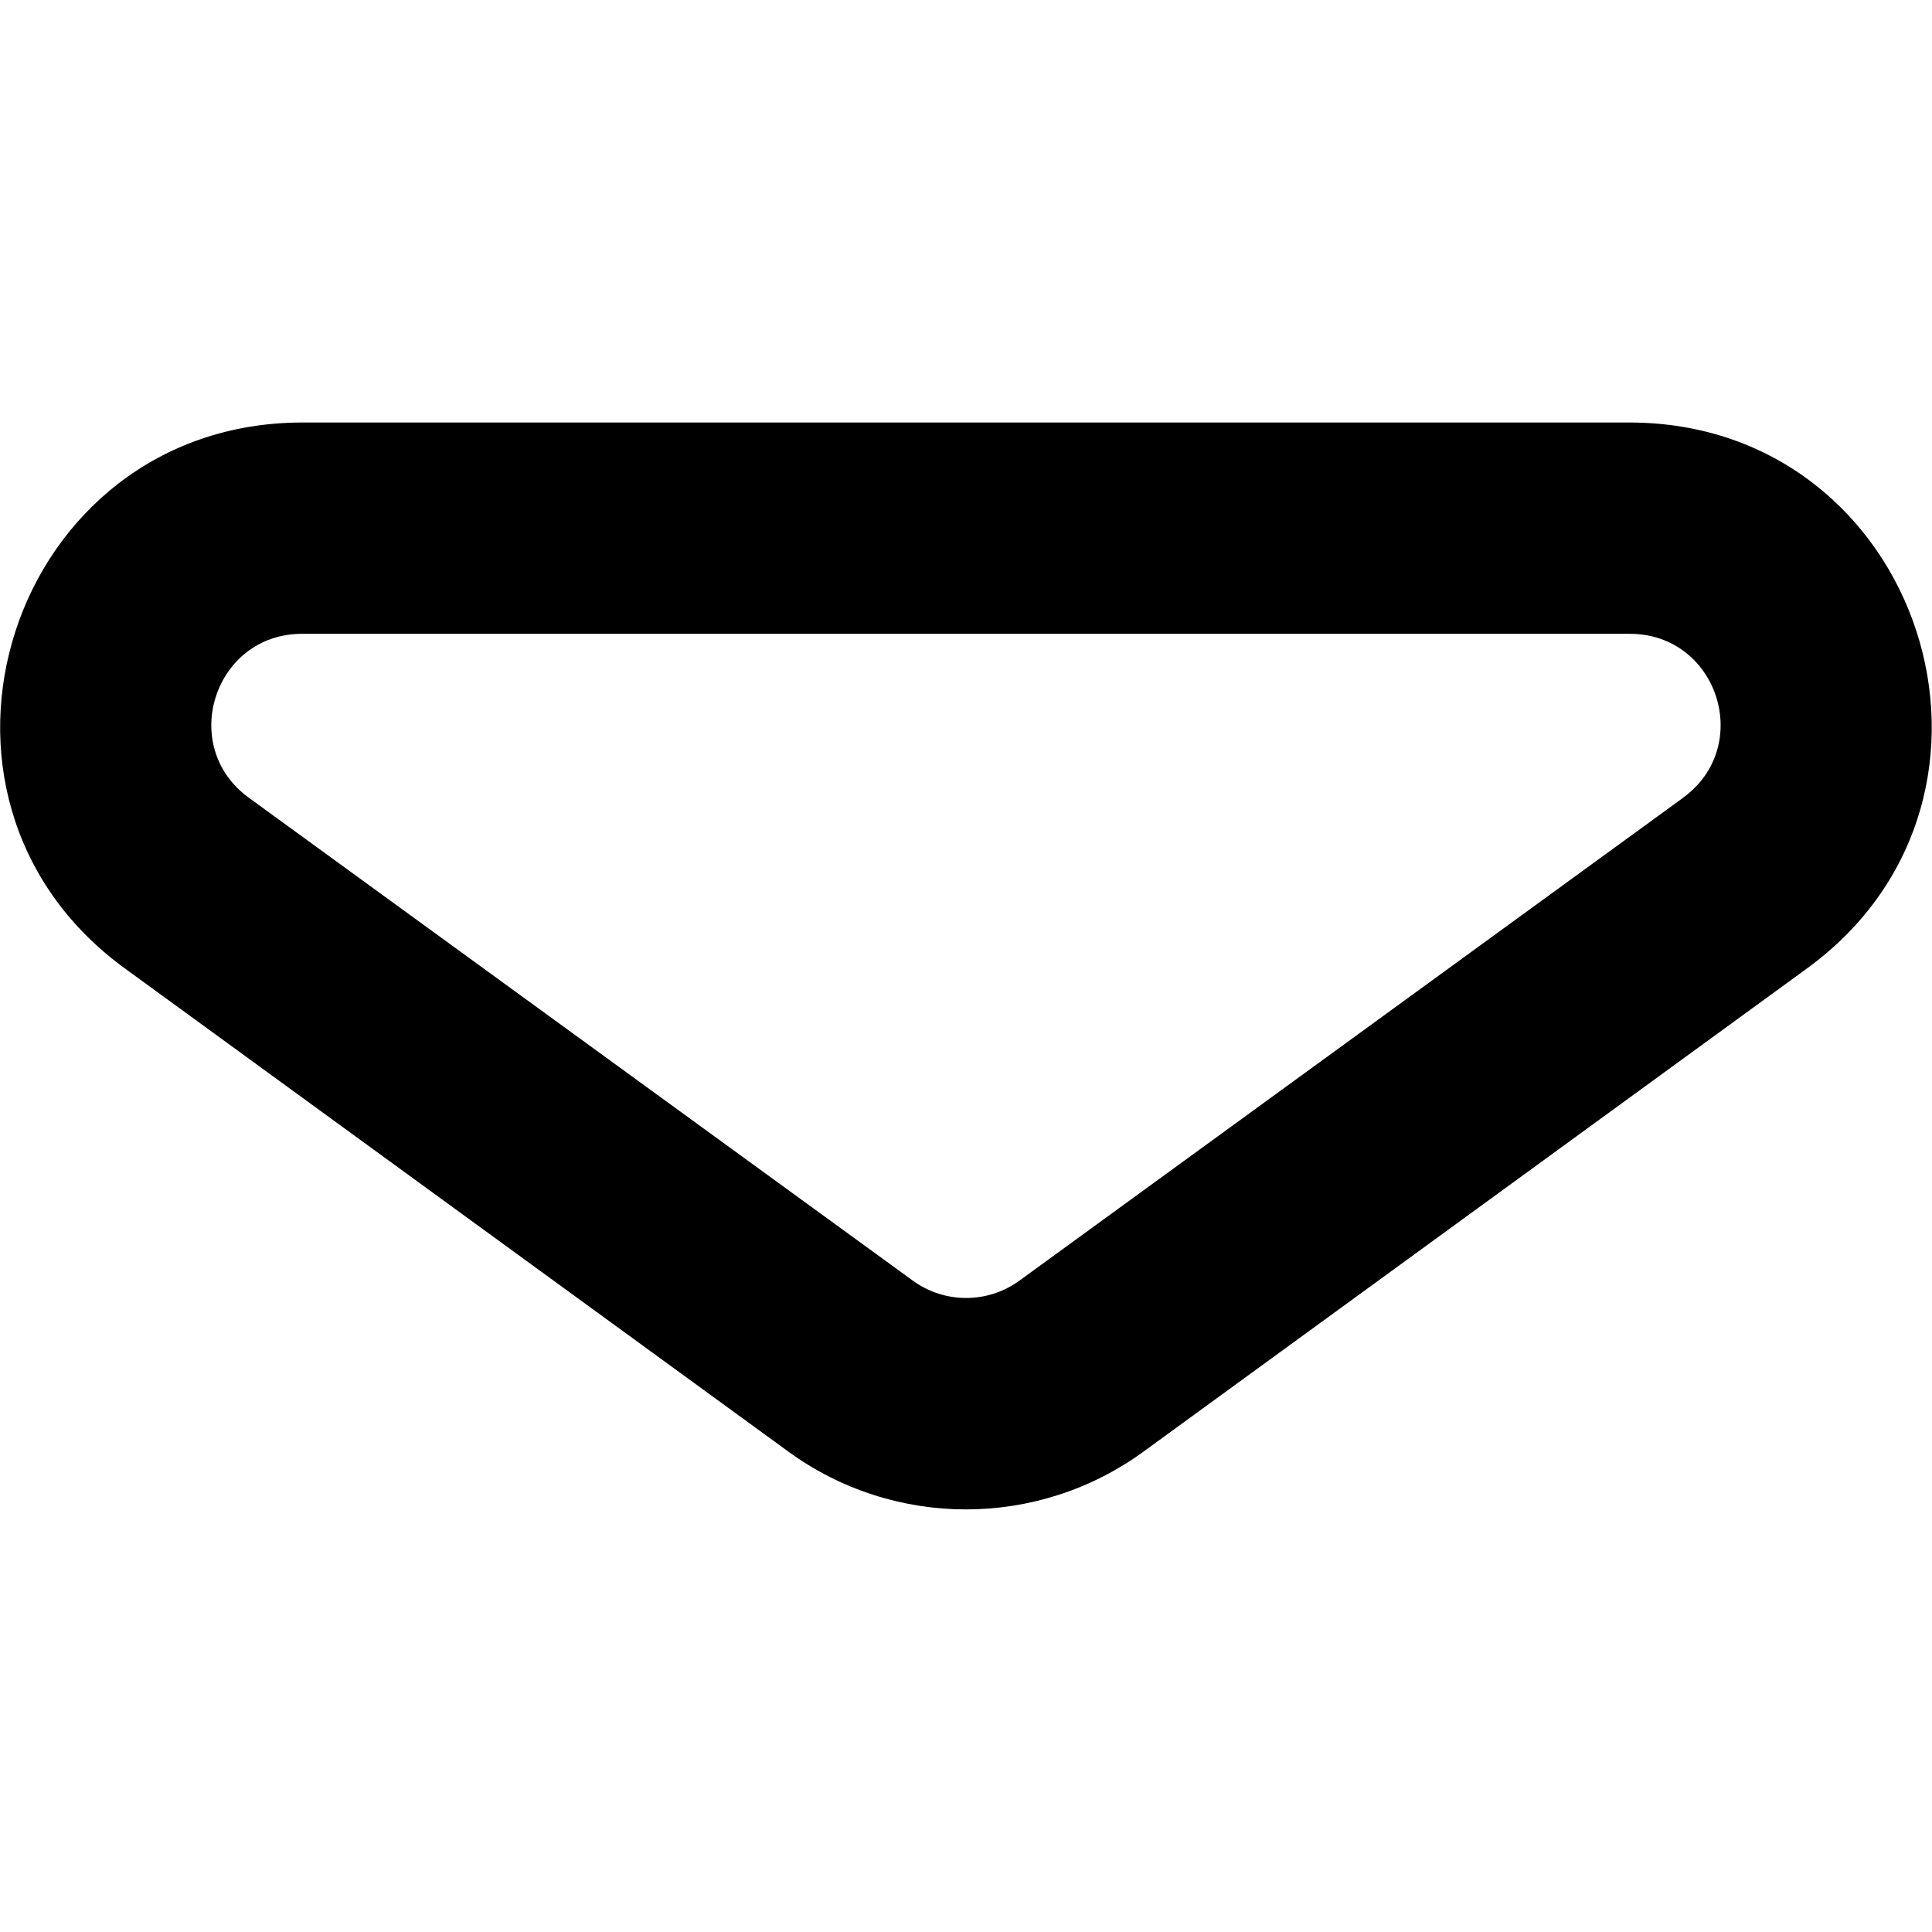 <svg xmlns="http://www.w3.org/2000/svg" viewBox="0 0 16 16"><path d="m2.506,3.499C.085,3.499-.922,6.596,1.034,8.02l5.494,4.001c.877.639,2.066.639,2.943,0l5.494-4.001c1.956-1.425.949-4.521-1.472-4.521H2.506Zm11.434,3.107l-5.498,4c-.263.191-.619.191-.882,0L2.06,6.606c-.587-.427-.285-1.357.441-1.357h10.997c.726,0,1.029.929.441,1.357Z"/></svg>